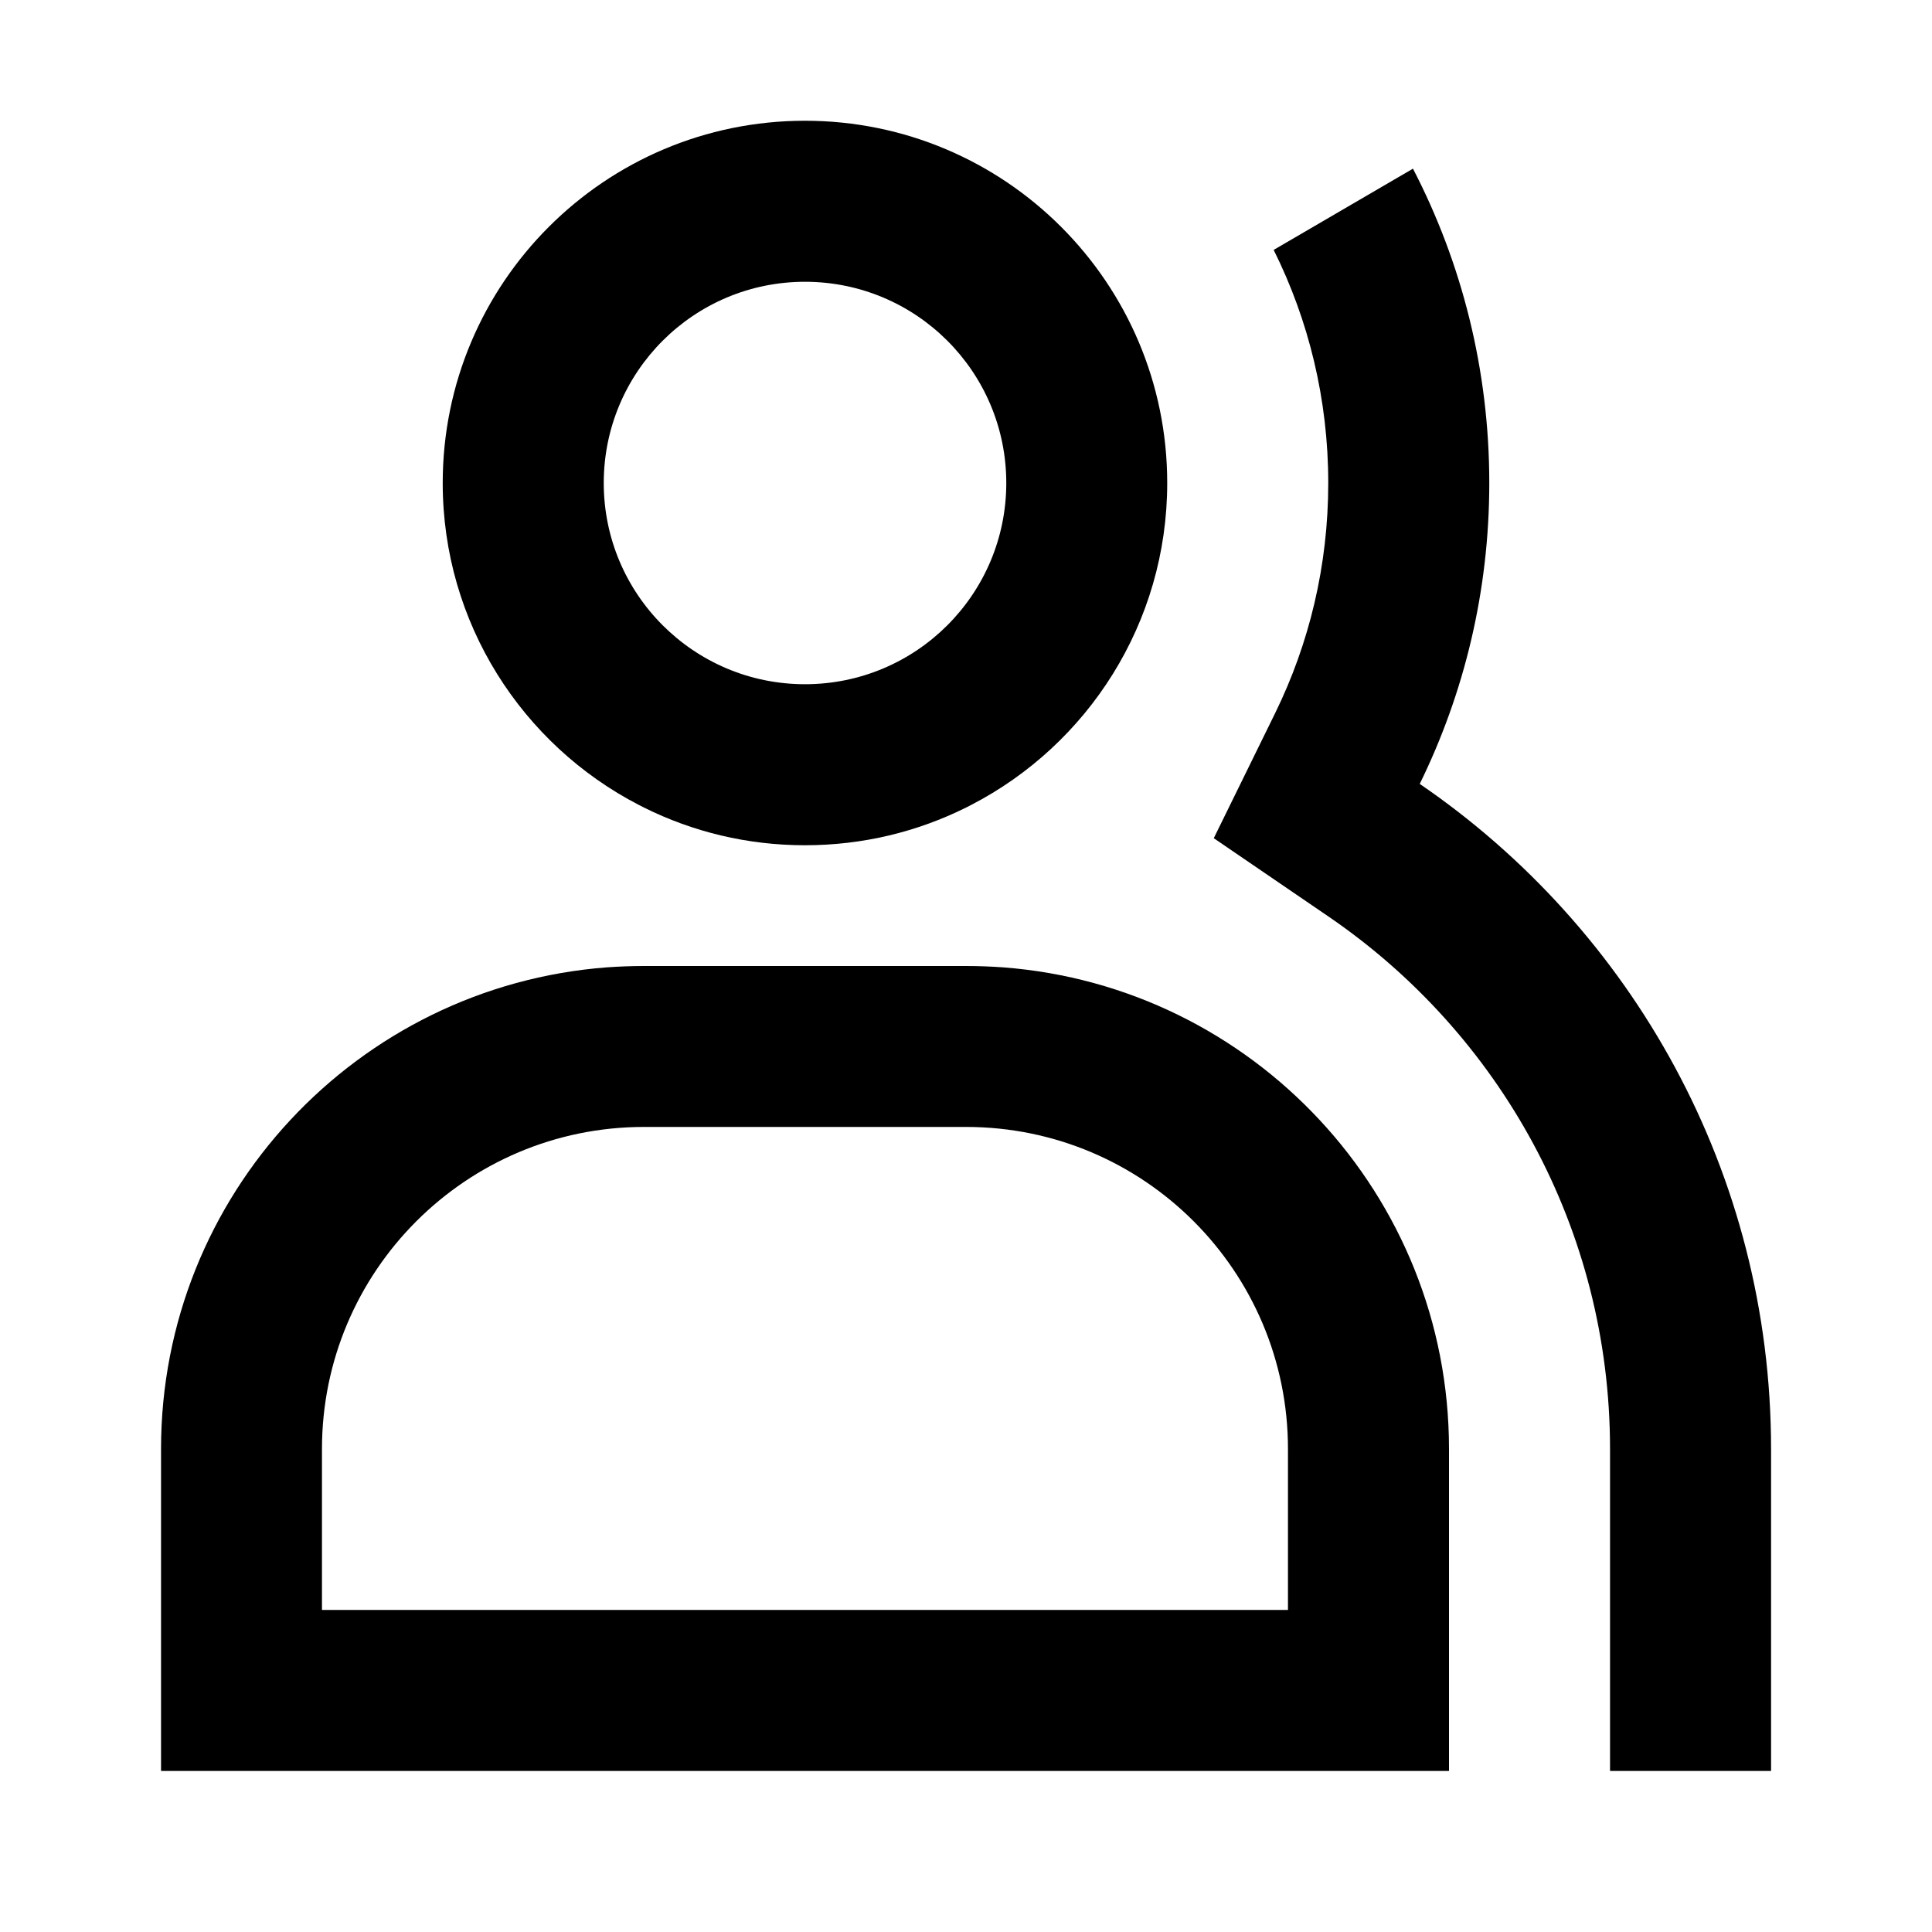 <svg width="20" height="20" viewBox="0 0 20 20" fill="none" xmlns="http://www.w3.org/2000/svg" class="design-iconfont">
    <path fill-rule="evenodd" clip-rule="evenodd" d="M1.667 15C1.667 12.368 3.7 10.211 6.281 10.014C6.409 10.005 6.537 10 6.667 10H10C10.13 10 10.258 10.005 10.385 10.014C12.967 10.211 15 12.368 15 15V18.333H1.667V15ZM13.333 15V16.666H3.333V15C3.333 13.159 4.826 11.666 6.667 11.666H10C11.841 11.666 13.333 13.159 13.333 15Z" fill="#4E5461" style="fill:#4E5461;fill:color(display-p3 0.304 0.328 0.38);fill-opacity:1;" />
    <path fill-rule="evenodd" clip-rule="evenodd" d="M6.667 8.36C6.649 8.351 6.631 8.342 6.614 8.333C5.408 7.71 4.583 6.451 4.583 5C4.583 2.929 6.262 1.25 8.333 1.25C10.404 1.25 12.083 2.929 12.083 5C12.083 6.451 11.259 7.71 10.053 8.333C10.035 8.342 10.018 8.351 10 8.36C9.498 8.61 8.932 8.75 8.333 8.75C7.735 8.75 7.169 8.61 6.667 8.36ZM10.417 5C10.417 6.151 9.484 7.083 8.333 7.083C7.183 7.083 6.25 6.151 6.25 5C6.25 3.849 7.183 2.917 8.333 2.917C9.484 2.917 10.417 3.849 10.417 5Z" fill="#4E5461" style="fill:#4E5461;fill:color(display-p3 0.304 0.328 0.38);fill-opacity:1;" />
    <path d="M12.565 8.677L13.201 7.381C13.552 6.664 13.75 5.858 13.75 5C13.75 4.133 13.547 3.314 13.185 2.587L14.627 1.746C15.132 2.72 15.417 3.827 15.417 5C15.417 6.118 15.158 7.175 14.697 8.115C16.893 9.616 18.334 12.14 18.334 15V18.333L16.667 18.333V15C16.667 12.713 15.517 10.695 13.757 9.491L12.565 8.677Z" fill="#4E5461" style="fill:#4E5461;fill:color(display-p3 0.304 0.328 0.38);fill-opacity:1;" />
  <defs>
    <filter id="filter0_b_10685_2618" x="-5" y="-5.417" width="30" height="30.417" filterUnits="userSpaceOnUse" color-interpolation-filters="sRGB">
      <feFlood flood-opacity="0" result="BackgroundImageFix" />
      <feGaussianBlur in="BackgroundImageFix" stdDeviation="3.333" />
      <feComposite in2="SourceAlpha" operator="in" result="effect1_backgroundBlur_10685_2618" />
      <feBlend mode="normal" in="SourceGraphic" in2="effect1_backgroundBlur_10685_2618" result="shape" />
    </filter>
  </defs>
</svg>

